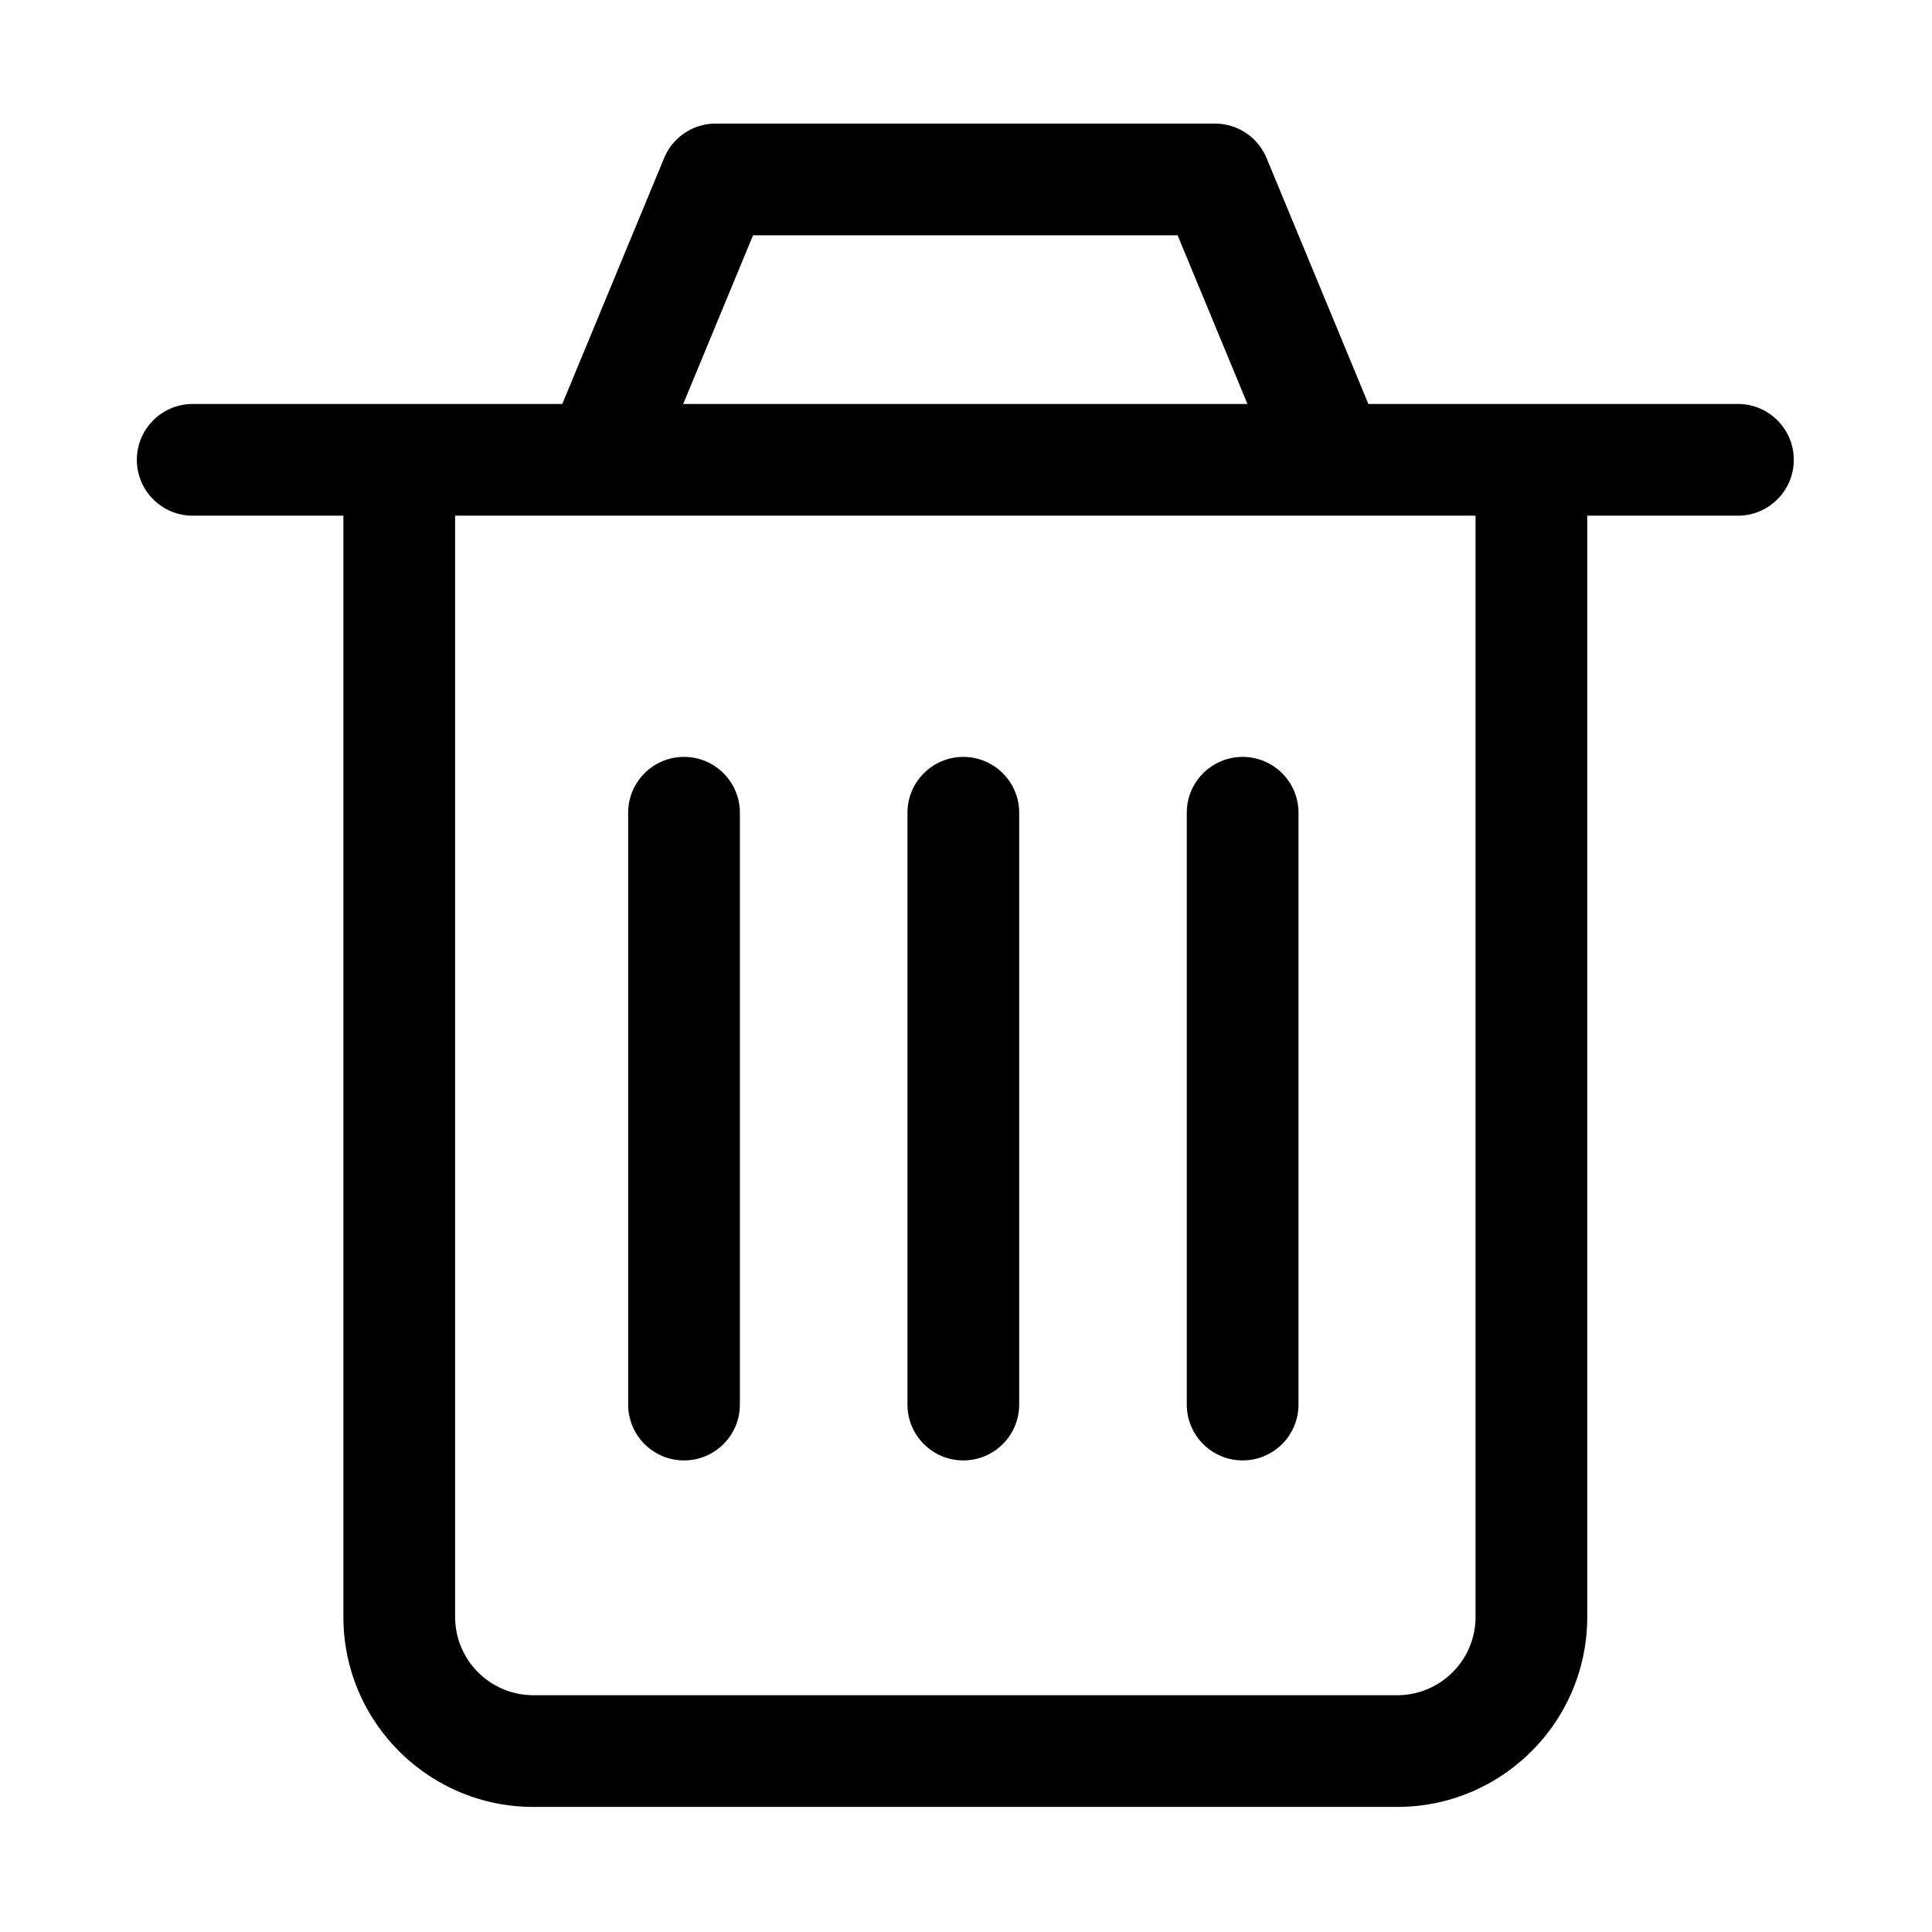 <?xml version="1.0" standalone="no"?><!DOCTYPE svg PUBLIC "-//W3C//DTD SVG 1.1//EN" "http://www.w3.org/Graphics/SVG/1.1/DTD/svg11.dtd"><svg t="1578806332495" class="icon" viewBox="0 0 1024 1024" version="1.1" xmlns="http://www.w3.org/2000/svg" p-id="3160" xmlns:xlink="http://www.w3.org/1999/xlink" width="200" height="200"><defs><style type="text/css"></style></defs><path d="M102.146 273.325h79.866v583.713c0 55.509 45.158 100.666 100.666 100.666h457.93c55.509 0 100.666-45.157 100.666-100.666V273.325h79.86c16.354 0 29.608-13.257 29.608-29.607s-13.254-29.608-29.608-29.608H725.27L671.308 83.786a29.613 29.613 0 0 0-27.358-18.282H379.343a29.6 29.6 0 0 0-27.352 18.28l-53.965 130.325h-195.88c-16.353 0-29.607 13.257-29.607 29.608s13.254 29.608 29.607 29.608zM782.06 857.038c0 22.857-18.598 41.451-41.451 41.451h-457.93c-22.854 0-41.452-18.594-41.452-41.45V273.324h540.832v583.713zM399.13 124.72h225.03l37.015 89.39H362.113l37.018-89.39z" p-id="3161"></path><path d="M362.544 774.053c16.354 0 29.607-13.257 29.607-29.607V430.774c0-16.35-13.253-29.607-29.607-29.607s-29.607 13.257-29.607 29.607v313.671c0 16.351 13.254 29.608 29.607 29.608z m148.039 0c16.353 0 29.607-13.257 29.607-29.607V430.774c0-16.35-13.254-29.607-29.607-29.607s-29.608 13.257-29.608 29.607v313.671c0 16.351 13.254 29.608 29.608 29.608z m148.038 0c16.354 0 29.608-13.257 29.608-29.607V430.774c0-16.35-13.254-29.607-29.608-29.607s-29.607 13.257-29.607 29.607v313.671c-0.001 16.351 13.253 29.608 29.607 29.608z" p-id="3162"></path></svg>